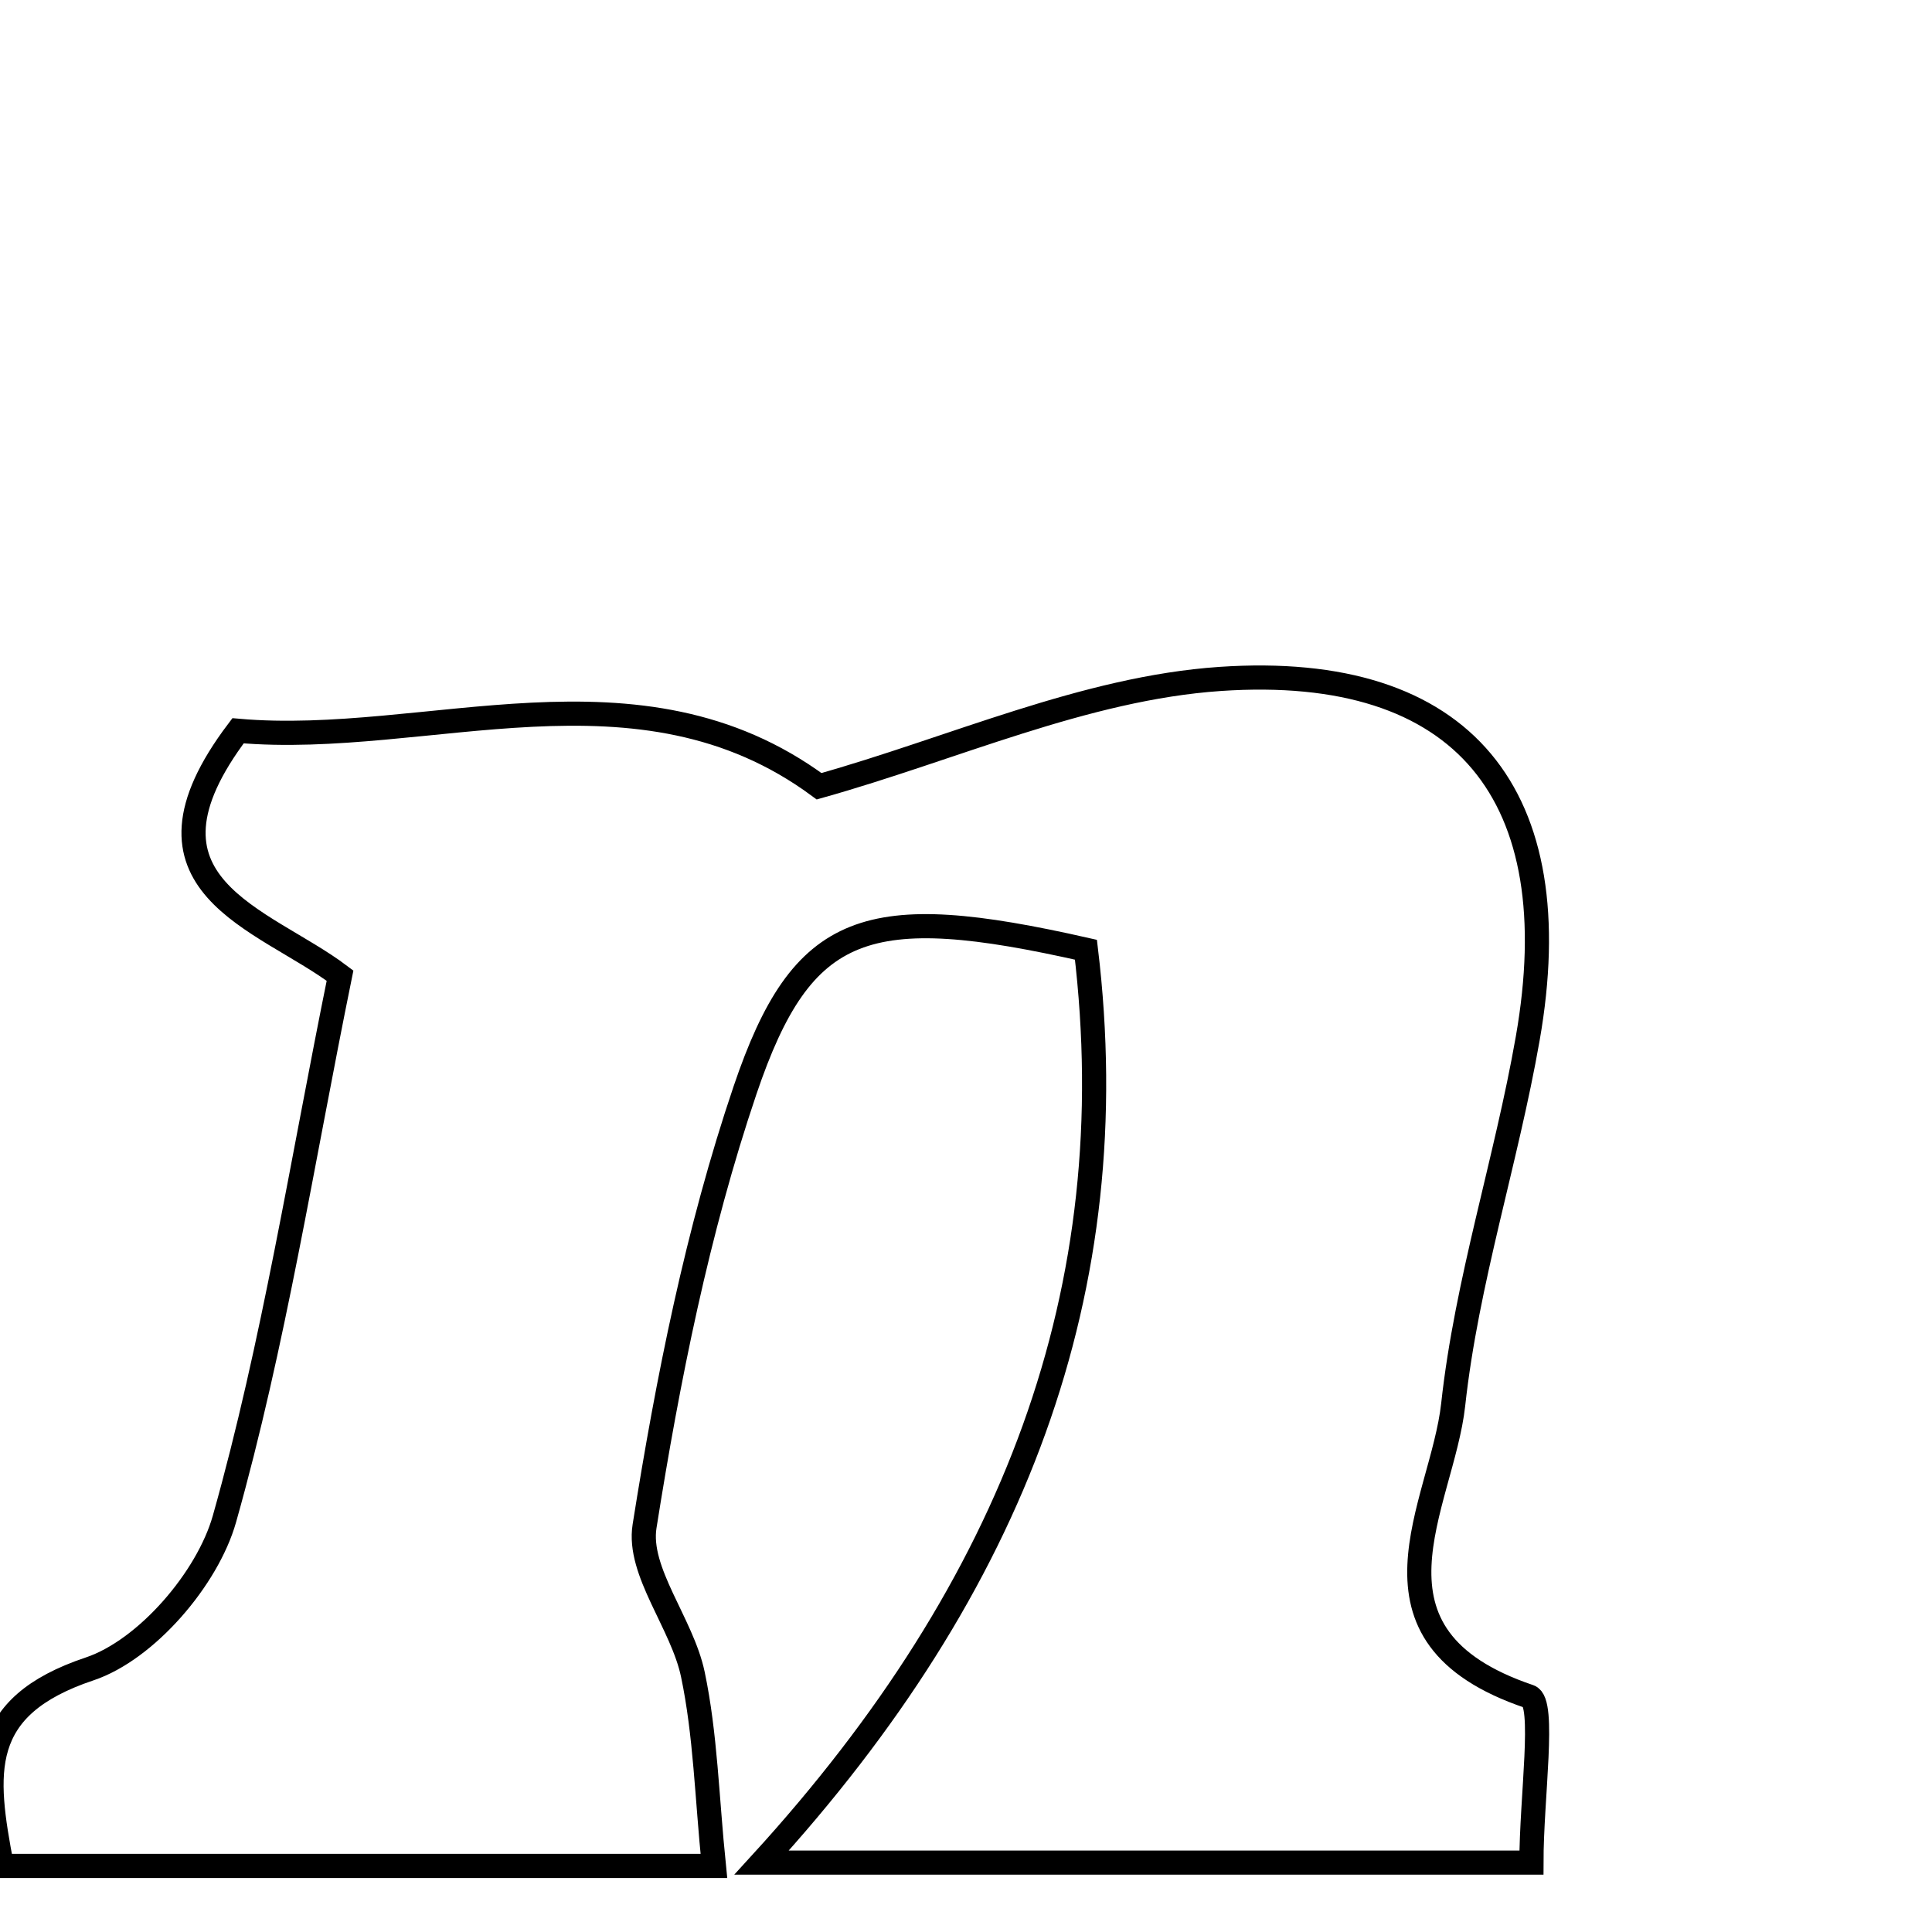 <svg xmlns="http://www.w3.org/2000/svg" viewBox="0.0 0.0 24.0 24.0" height="200px" width="200px"><path fill="none" stroke="black" stroke-width=".3" stroke-opacity="1.0"  filling="0" d="M15.156 8.434 C18.2 8.227 19.506 9.89 18.978 12.9 C18.711 14.425 18.219 15.917 18.052 17.449 C17.915 18.694 16.756 20.319 18.997 21.075 C19.199 21.143 19.024 22.327 19.024 23.138 C15.9 23.138 13.037 23.138 9.461 23.138 C12.612 19.689 13.995 16.009 13.49 11.798 C10.766 11.181 9.967 11.441 9.255 13.543 C8.663 15.292 8.297 17.132 8.007 18.959 C7.917 19.524 8.474 20.166 8.607 20.8 C8.764 21.547 8.781 22.324 8.868 23.179 C5.644 23.179 2.869 23.179 0.023 23.179 C-0.197 22.023 -0.295 21.203 1.113 20.732 C1.818 20.496 2.579 19.61 2.788 18.869 C3.401 16.699 3.749 14.454 4.224 12.12 C3.274 11.402 1.501 11.003 2.957 9.078 C5.311 9.285 7.93 8.11 10.175 9.767 C11.838 9.301 13.475 8.549 15.156 8.434"></path></svg>